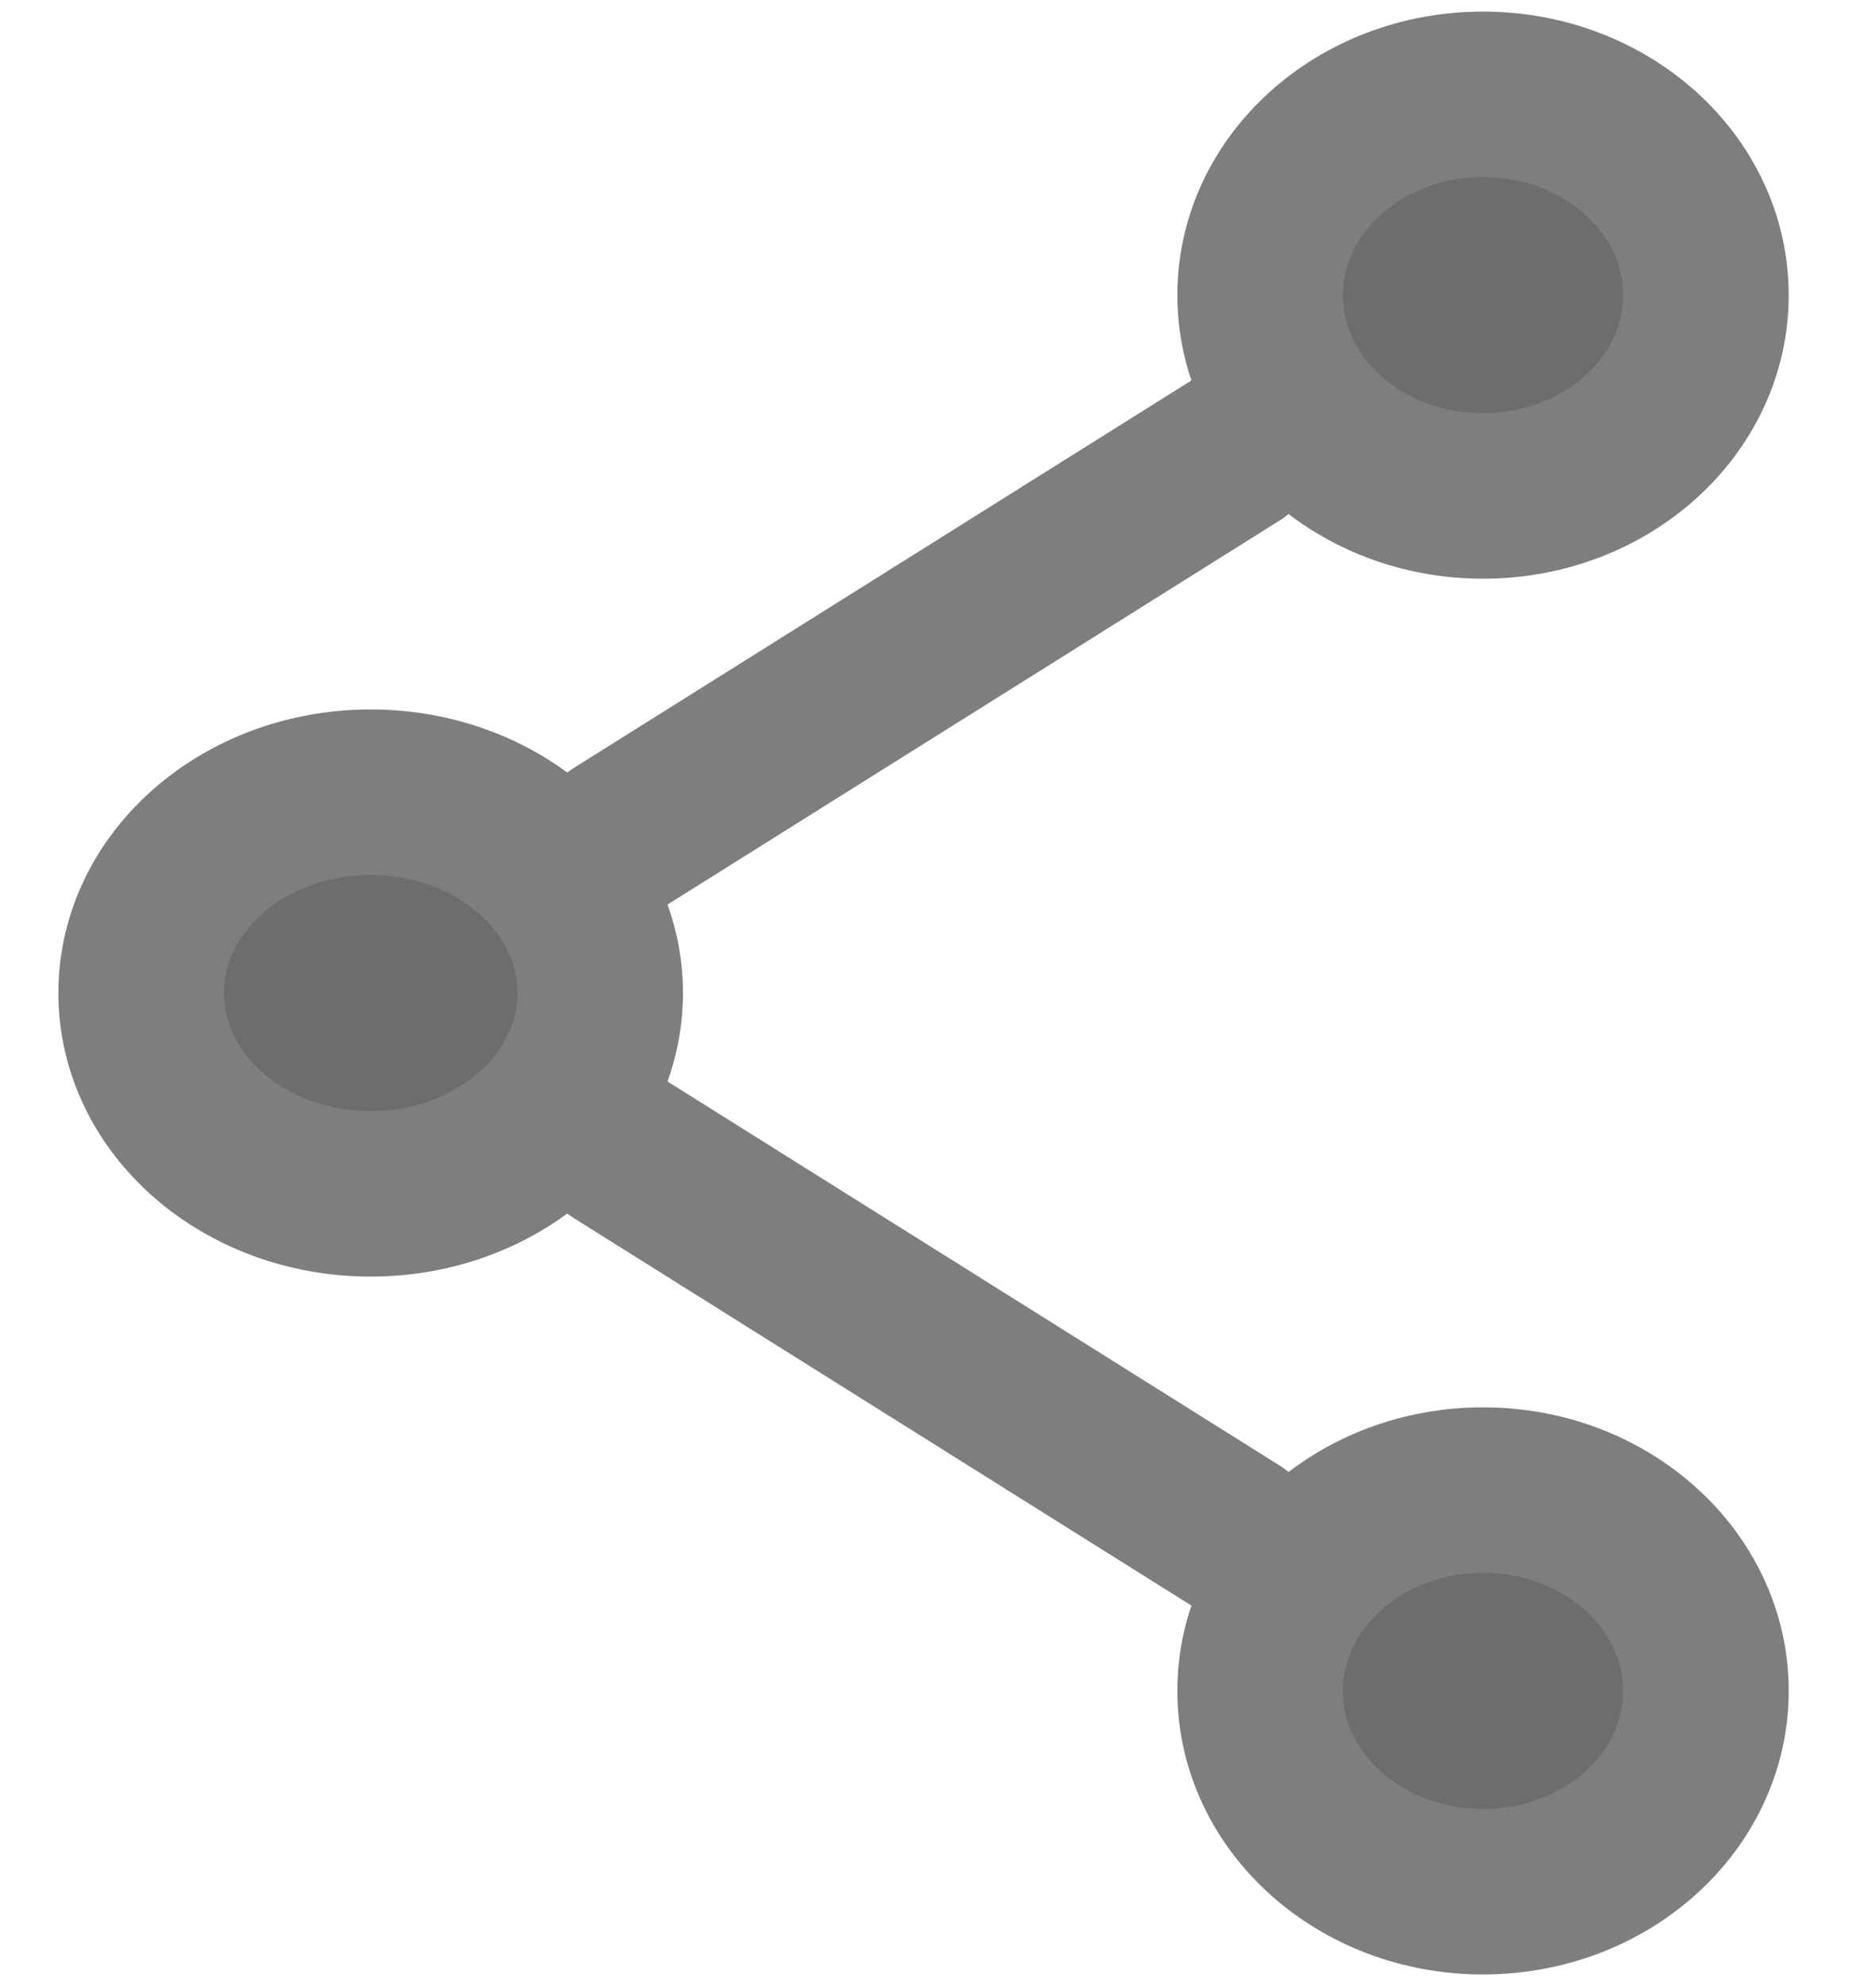 <svg width="17" height="18" viewBox="0 0 17 18" fill="none" xmlns="http://www.w3.org/2000/svg">
<path d="M3.359 10.82C4.508 10.82 5.439 10.005 5.439 9C5.439 7.995 4.508 7.18 3.359 7.18C2.21 7.18 1.279 7.995 1.279 9C1.279 10.005 2.21 10.82 3.359 10.82Z" fill="#6D6D6D" stroke="#7E7E7E" stroke-width="1.5" stroke-linecap="round" stroke-linejoin="round"/>
<path d="M13.439 4.495C14.554 4.495 15.459 3.68 15.459 2.675C15.459 1.67 14.554 0.855 13.439 0.855C12.323 0.855 11.419 1.67 11.419 2.675C11.419 3.68 12.323 4.495 13.439 4.495Z" fill="#6D6D6D" stroke="#7E7E7E" stroke-width="1.5" stroke-linecap="round" stroke-linejoin="round"/>
<path d="M13.439 17.145C14.554 17.145 15.459 16.33 15.459 15.325C15.459 14.32 14.554 13.505 13.439 13.505C12.323 13.505 11.419 14.32 11.419 15.325C11.419 16.33 12.323 17.145 13.439 17.145Z" fill="#6D6D6D" stroke="#7E7E7E" stroke-width="1.5" stroke-linecap="round" stroke-linejoin="round"/>
<path d="M5.599 7.595L11.199 4.081" stroke="#7E7E7E" stroke-width="1.5" stroke-linecap="round" stroke-linejoin="round"/>
<path d="M11.199 13.919L5.599 10.405" stroke="#7E7E7E" stroke-width="1.5" stroke-linecap="round" stroke-linejoin="round"/>
</svg>
